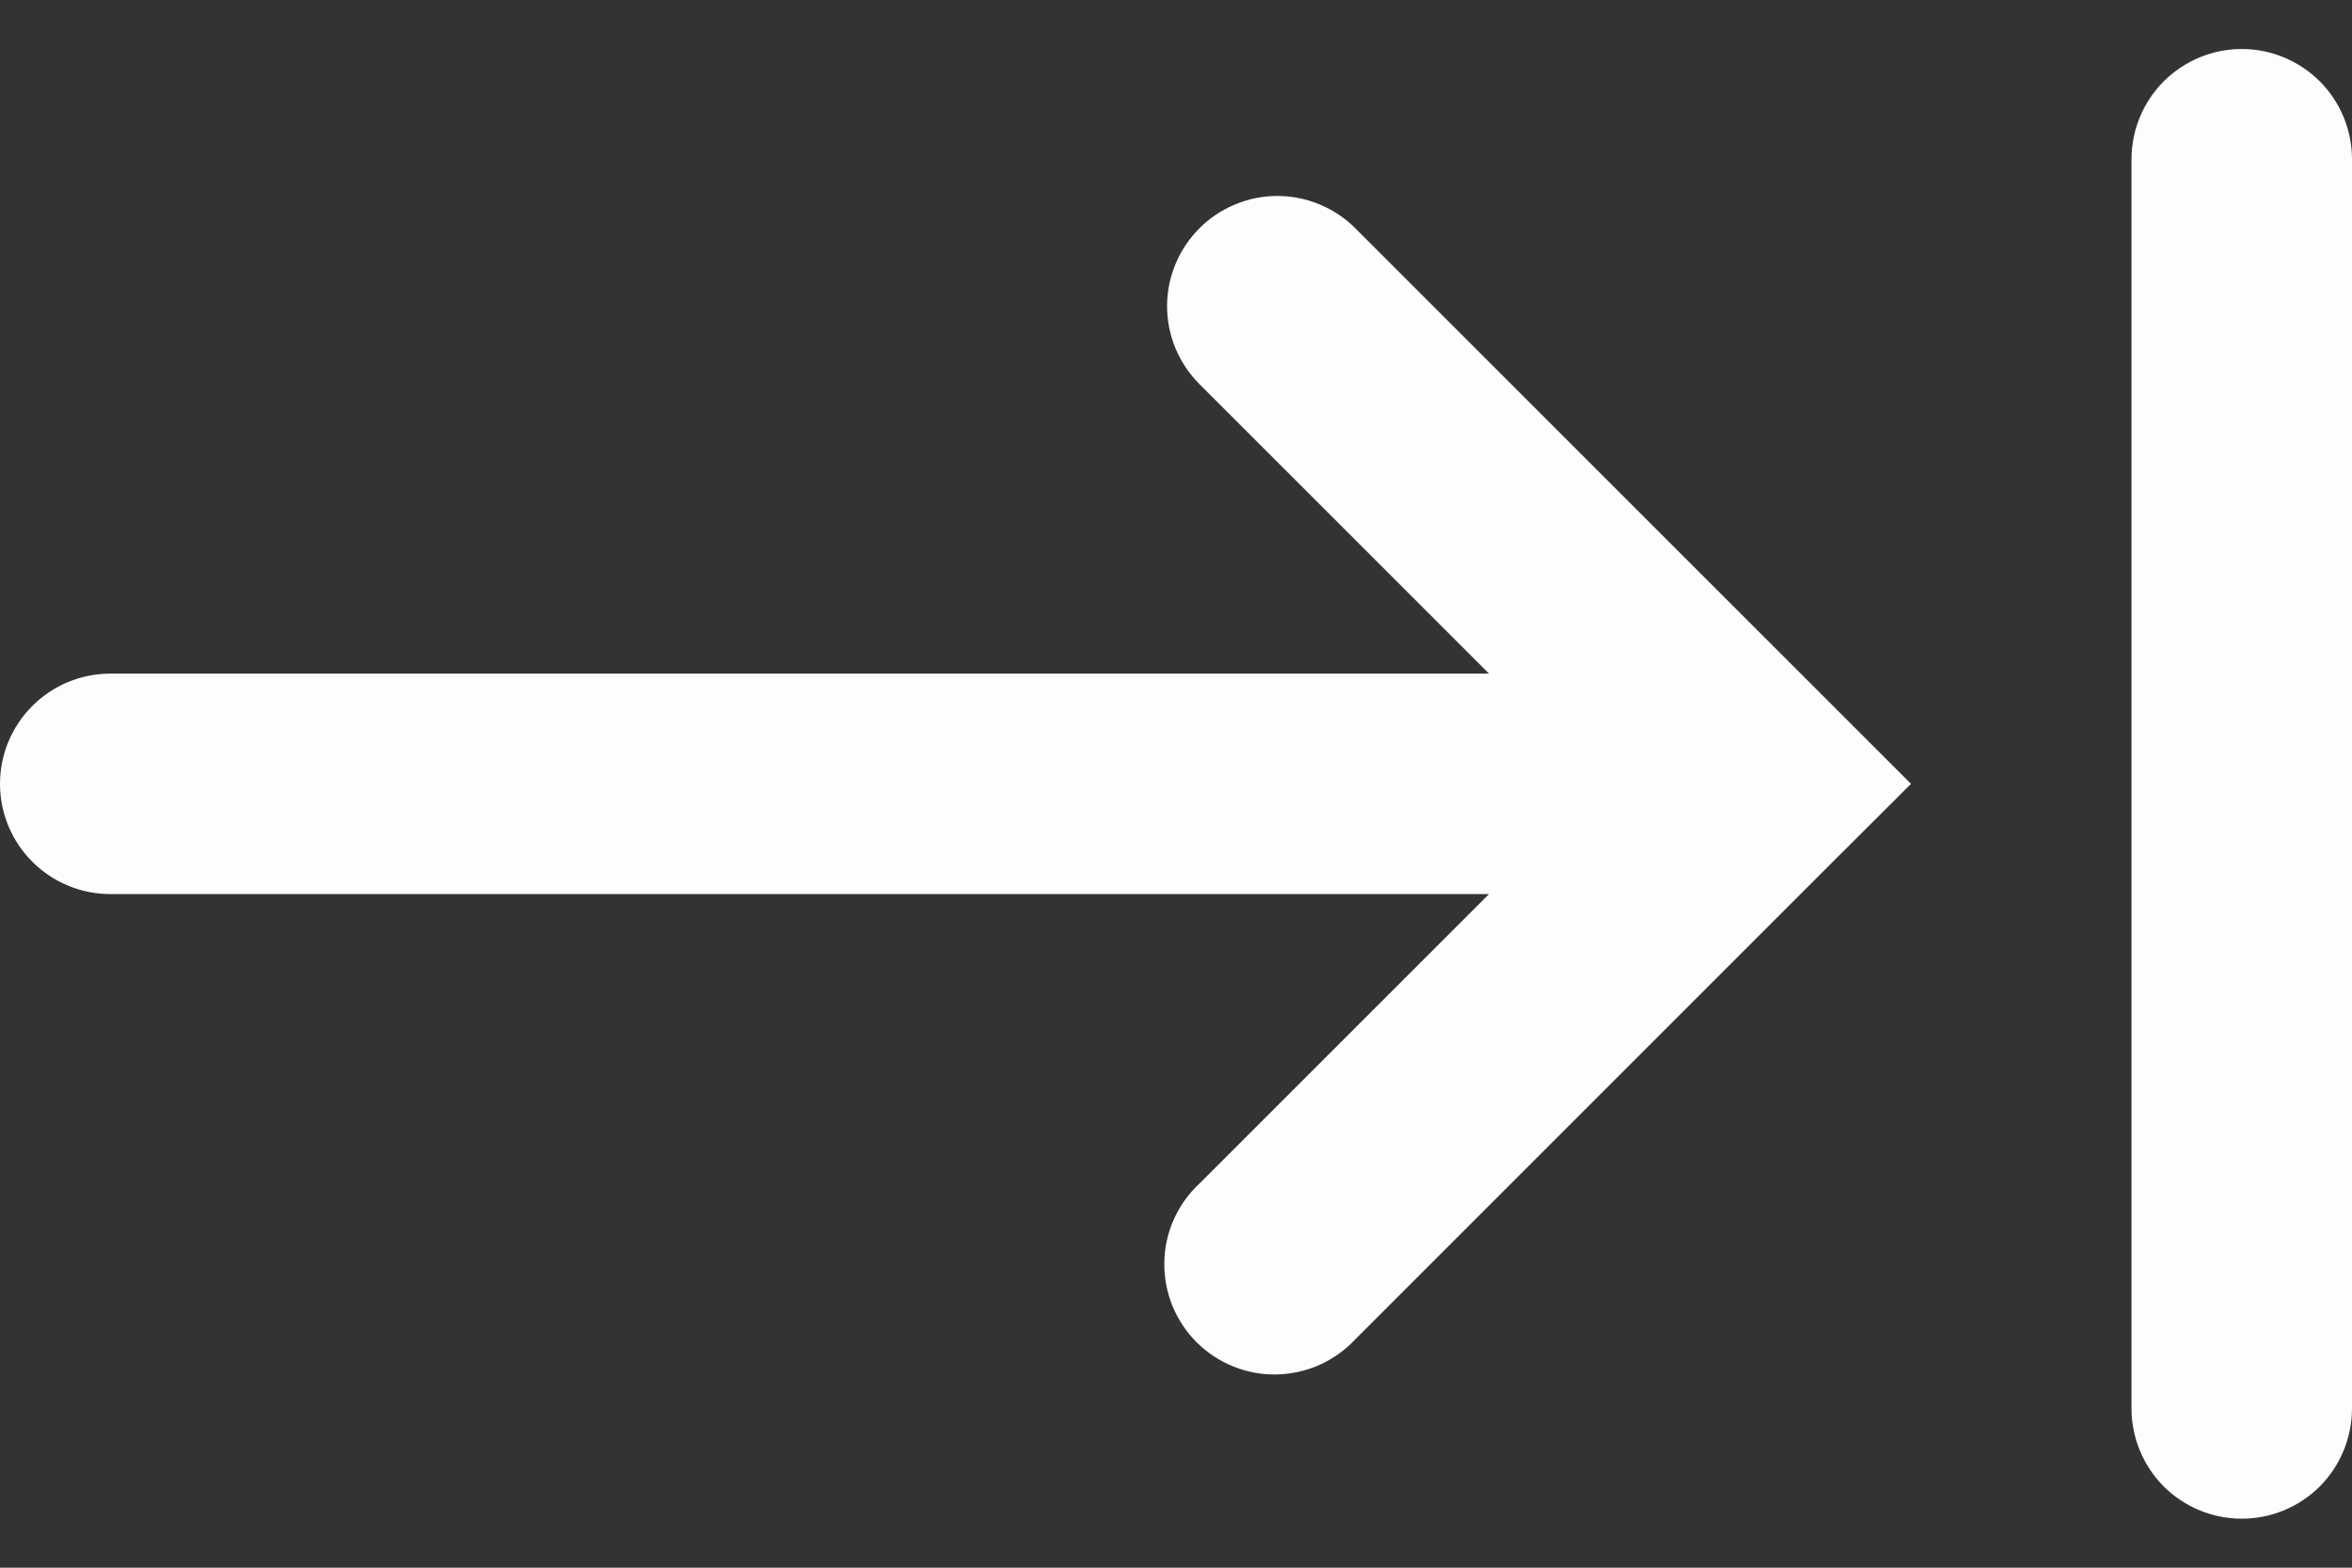 <svg width="24" height="16" viewBox="0 0 24 16" fill="none" xmlns="http://www.w3.org/2000/svg">
<rect x="0" y="0" width="24" height="16" fill="#333333" stroke="none"/>
<path fill-rule="evenodd" clip-rule="evenodd" d="M21.75 1.625C21.75 1.327 21.869 1.04 22.079 0.83C22.291 0.619 22.577 0.5 22.875 0.5C23.173 0.5 23.459 0.619 23.671 0.83C23.881 1.04 24 1.327 24 1.625V14.375C24 14.673 23.881 14.96 23.671 15.171C23.459 15.382 23.173 15.5 22.875 15.5C22.577 15.5 22.291 15.382 22.079 15.171C21.869 14.96 21.75 14.673 21.75 14.375V1.625ZM12.239 2.33C12.028 2.541 11.909 2.827 11.909 3.125C11.909 3.423 12.028 3.709 12.239 3.92L15.194 6.875H1.125C0.827 6.875 0.54 6.994 0.33 7.205C0.119 7.415 0 7.702 0 8C0 8.298 0.119 8.585 0.33 8.795C0.54 9.006 0.827 9.125 1.125 9.125H15.194L12.239 12.08C12.128 12.183 12.039 12.307 11.978 12.445C11.916 12.583 11.883 12.732 11.881 12.883C11.878 13.034 11.906 13.184 11.962 13.324C12.019 13.464 12.103 13.592 12.21 13.699C12.317 13.805 12.444 13.89 12.584 13.946C12.724 14.003 12.874 14.031 13.025 14.028C13.176 14.025 13.325 13.992 13.463 13.931C13.601 13.869 13.726 13.78 13.829 13.67L18.703 8.795L19.5 8L18.705 7.205L13.83 2.33C13.726 2.225 13.601 2.143 13.465 2.086C13.328 2.029 13.182 2 13.034 2C12.886 2 12.74 2.029 12.604 2.086C12.467 2.143 12.343 2.225 12.239 2.33Z" fill="#FDFDFD"/>
</svg>
